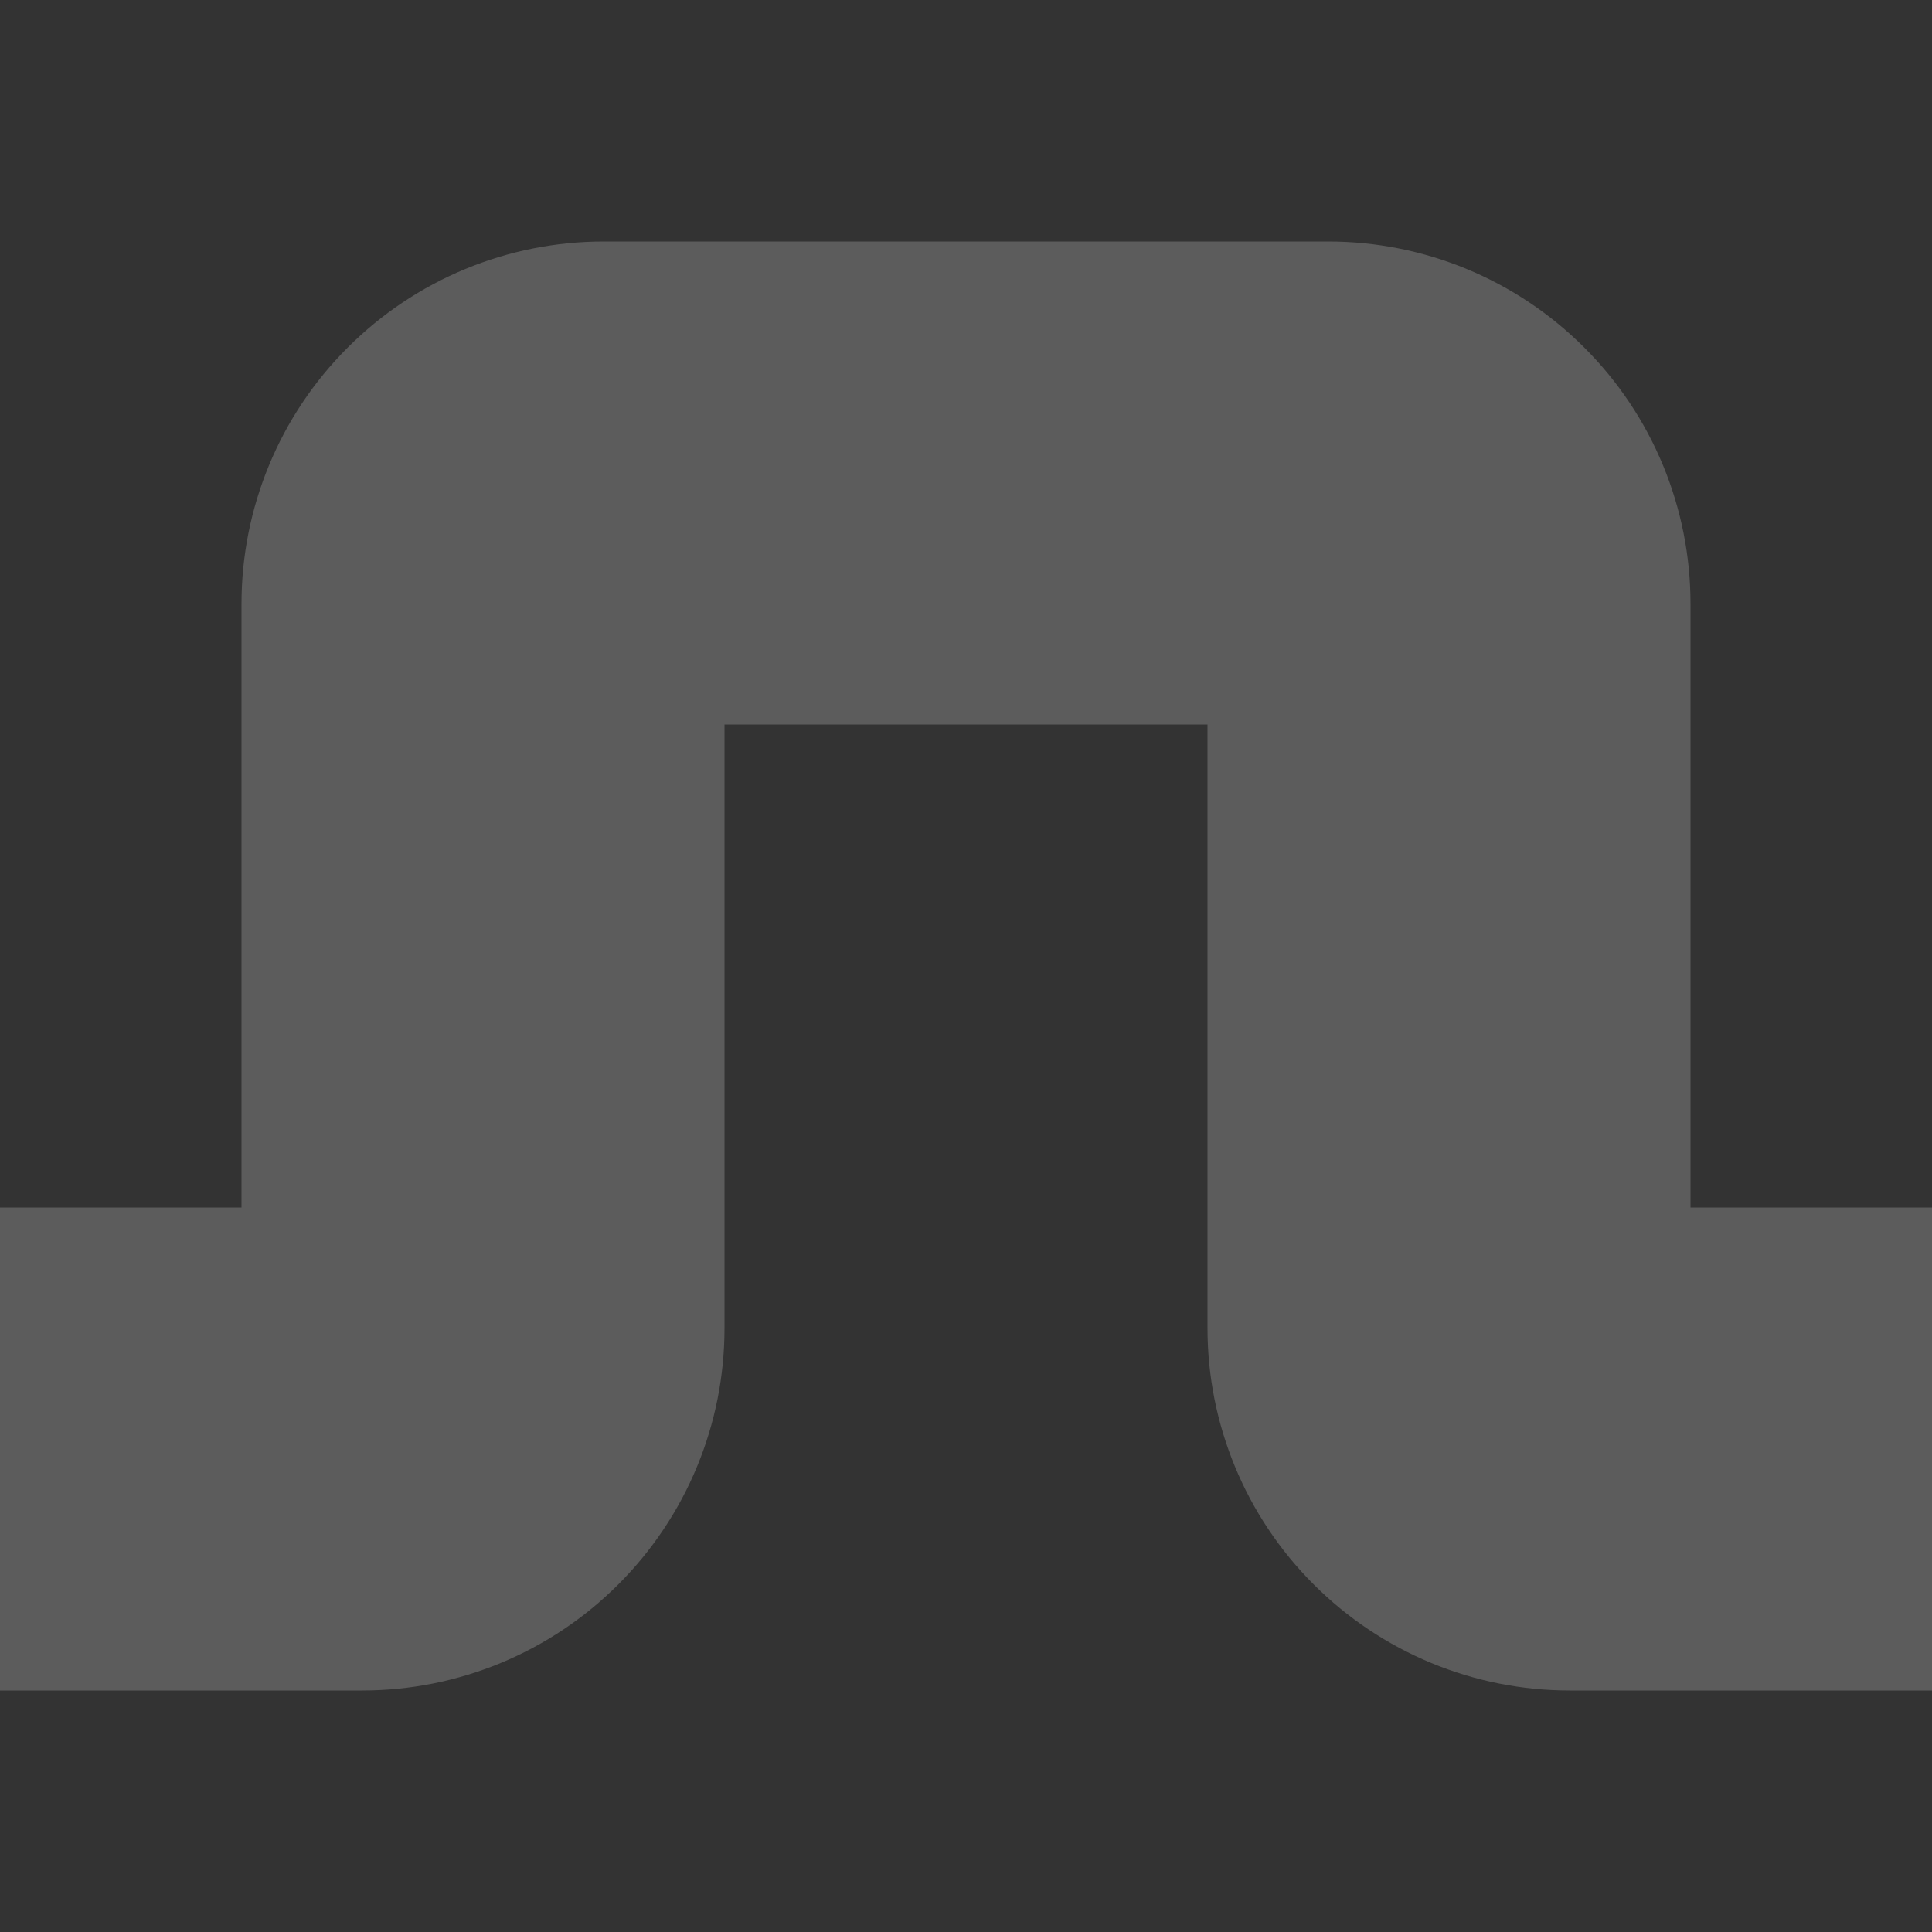 <svg width="16" height="16" viewBox="0 0 16 16" fill="none" xmlns="http://www.w3.org/2000/svg">
<rect x="0" y="0" width="16" height="16" fill="#333333" stroke="none"/>
<path d="M14 10H16V14H14V10ZM0 10H2V14H0V10ZM2 10H6V11C6 11.796 5.684 12.559 5.121 13.121C4.559 13.684 3.796 14 3 14H2V10ZM6 2H10V6H6V2ZM10 2H11C11.796 2 12.559 2.316 13.121 2.879C13.684 3.441 14 4.204 14 5V6H10V2ZM2 6H6V10H2V6ZM2 5C2 4.204 2.316 3.441 2.879 2.879C3.441 2.316 4.204 2 5 2H6V6H2V5ZM10 6H14V10H10V6ZM10 10H14V14H13C12.204 14 11.441 13.684 10.879 13.121C10.316 12.559 10 11.796 10 11V10Z" fill="white" fill-opacity="0.2"/>
</svg>
